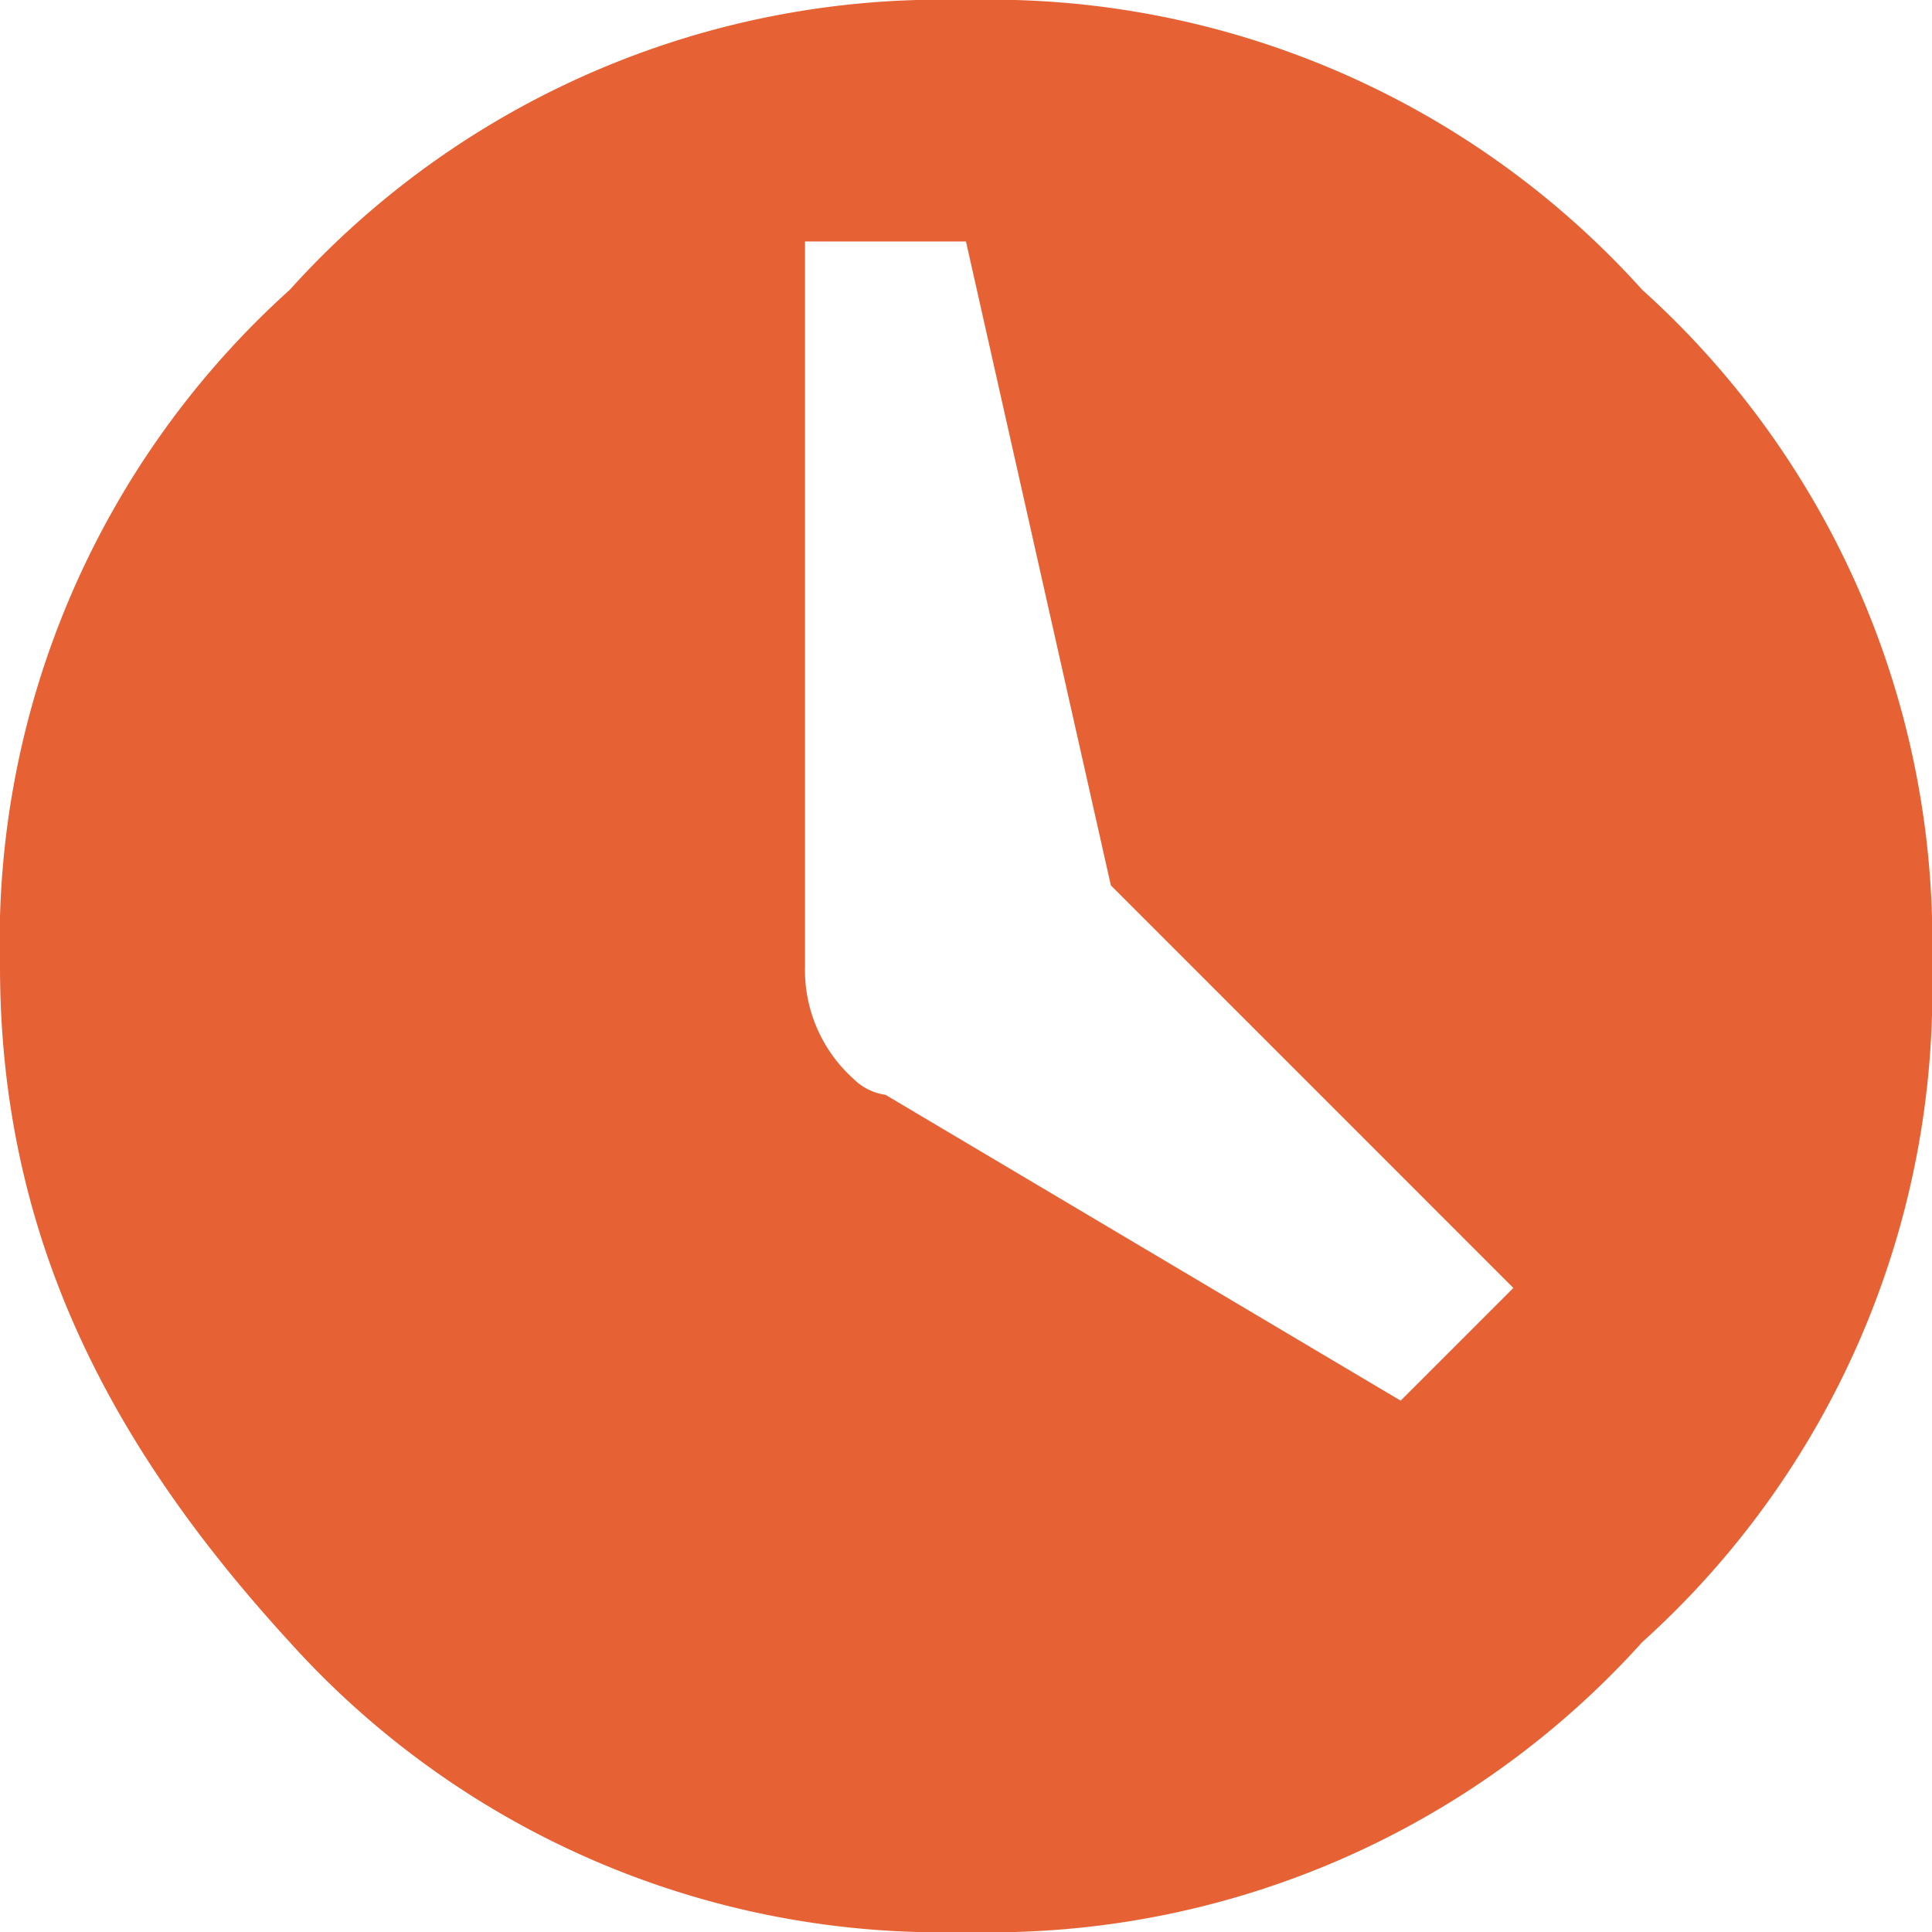<svg xmlns="http://www.w3.org/2000/svg" viewBox="0 0 31.641 31.641">
  <defs>
    <style>
      .cls-1 {
        fill: #e66234;
      }
    </style>
  </defs>
  <g id="Clock" transform="translate(-247 -1842.359)">
    <path id="Path_13" data-name="Path 13" class="cls-1" d="M4.746,4.746A14.362,14.362,0,0,1,15.82,0,14.362,14.362,0,0,1,26.895,4.746,14.362,14.362,0,0,1,31.641,15.82a14.362,14.362,0,0,1-4.746,11.074A14.362,14.362,0,0,1,15.82,31.641,14.362,14.362,0,0,1,4.746,26.895C1.846,23.73,0,20.3,0,15.82A14.362,14.362,0,0,1,4.746,4.746ZM22.939,22.939l1.846-1.846L18.193,14.5,15.82,3.955H13.184V15.82a2.394,2.394,0,0,0,.791,1.846.921.921,0,0,0,.527.264Z" transform="translate(247 1842.359)"/>
  </g>
</svg>

